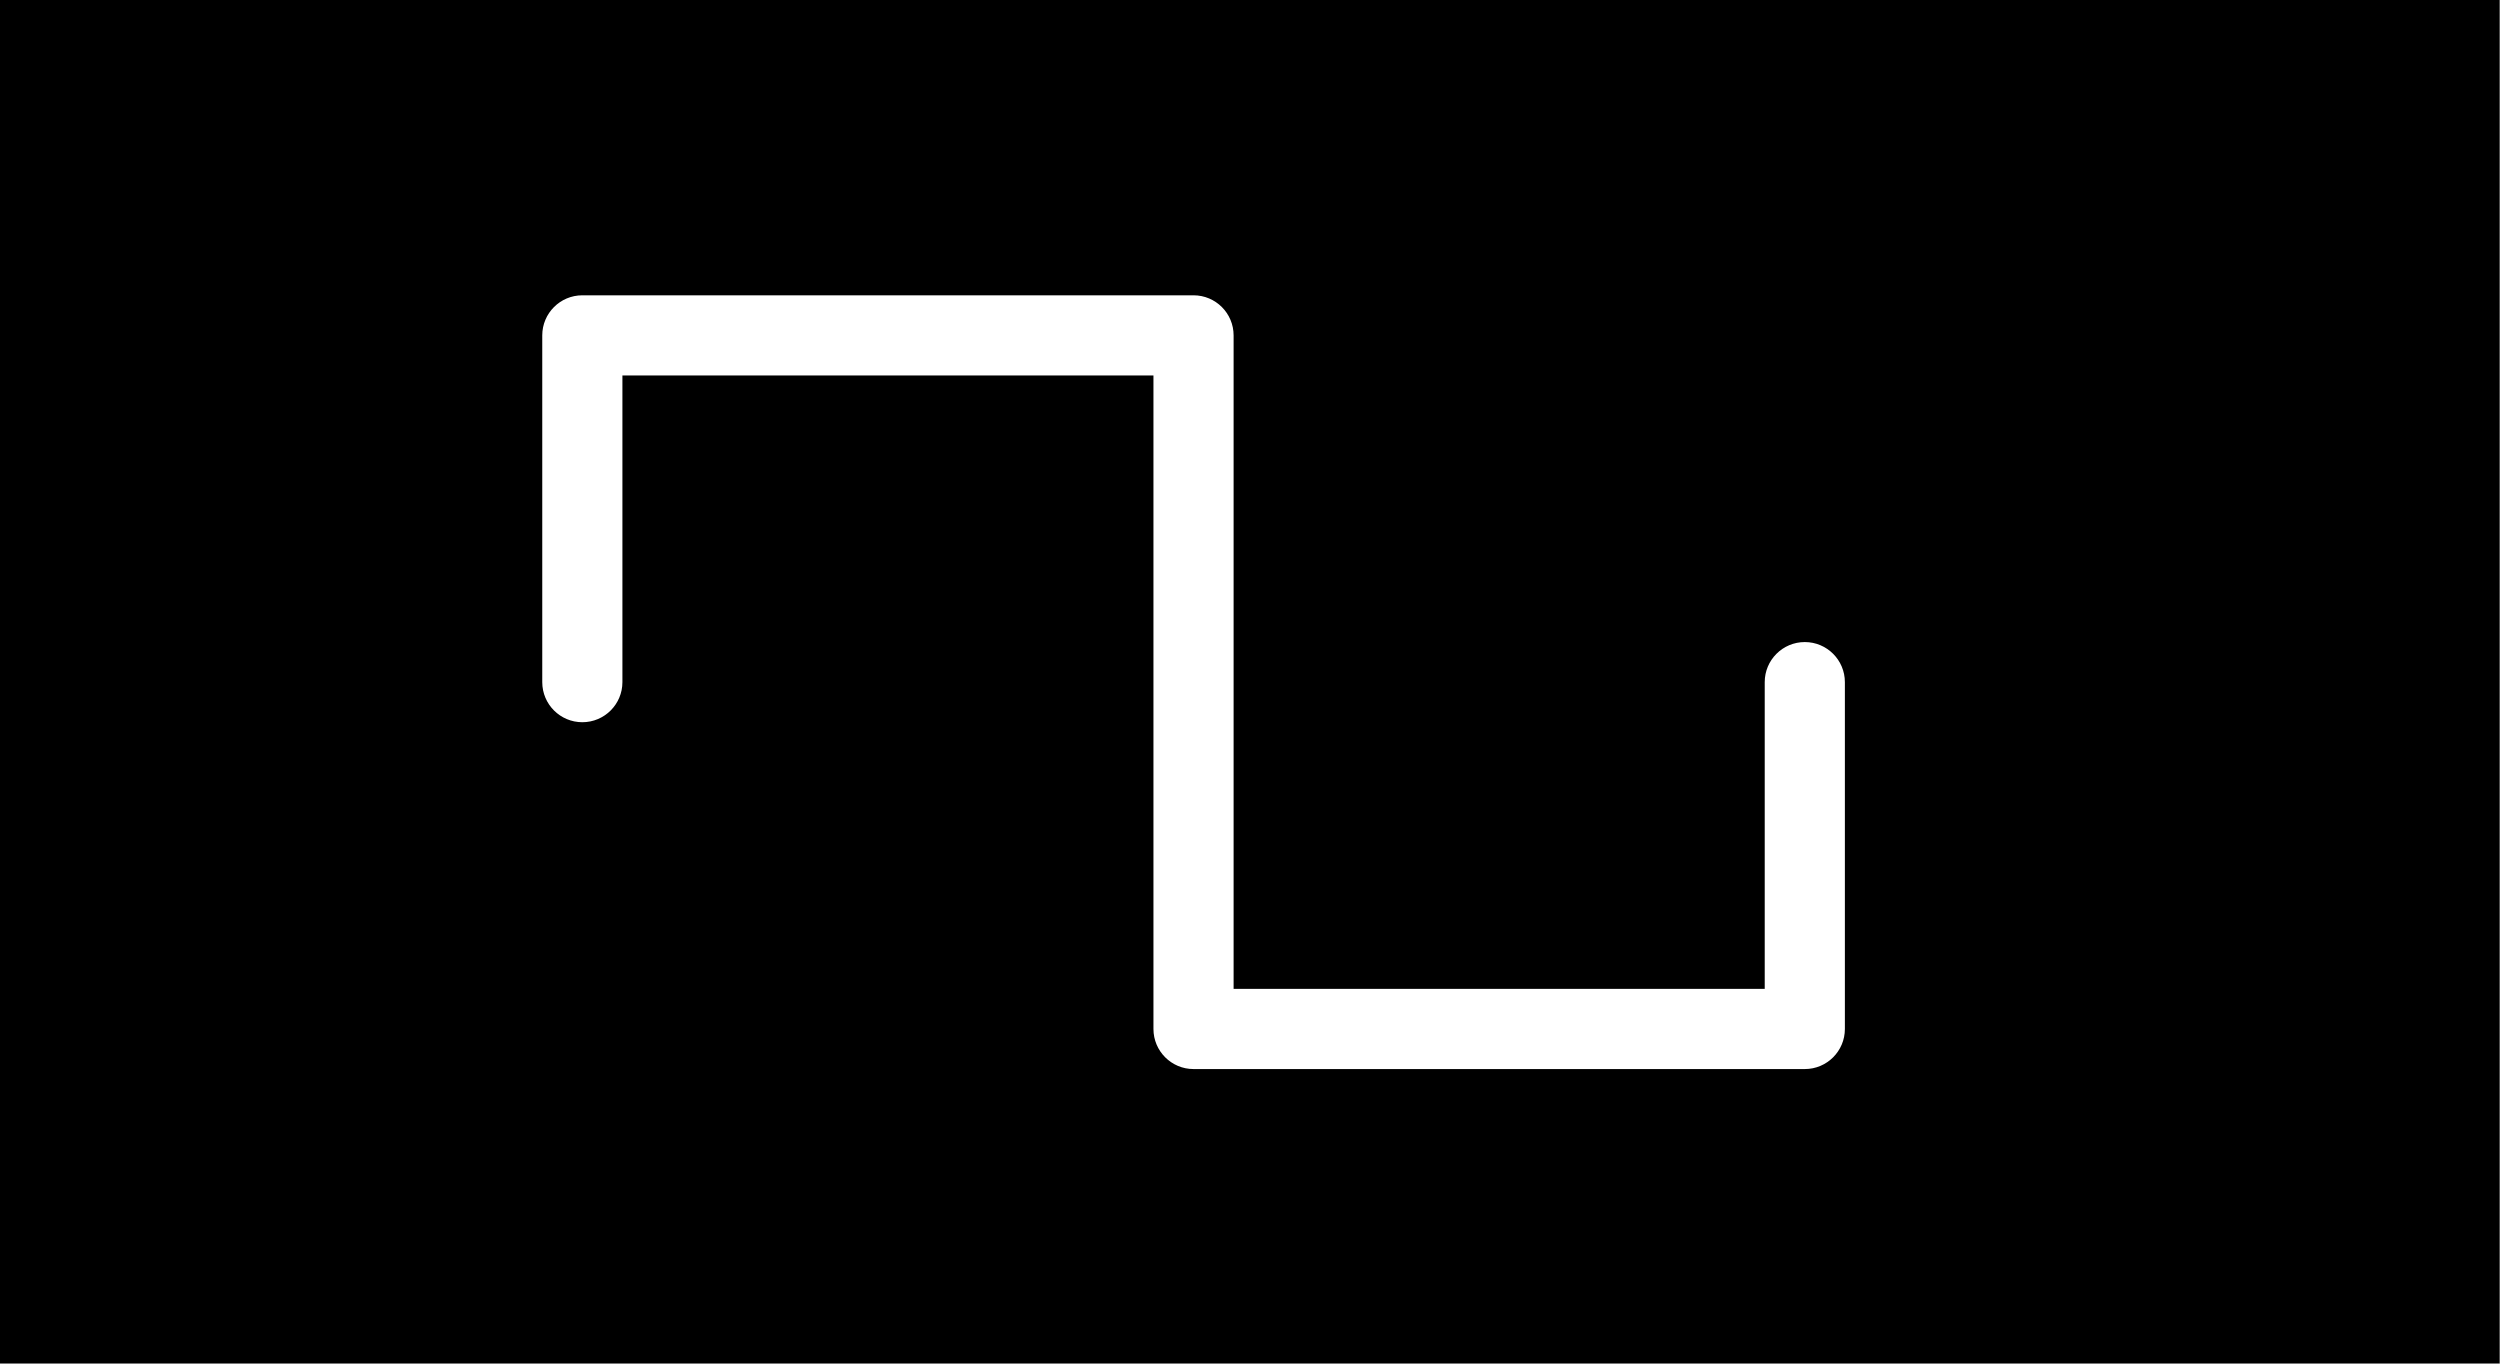 <?xml version="1.0" encoding="UTF-8" standalone="no"?>
<svg
   id="uuid-8dea56ea-b06a-4737-b106-c1a545ec5fb7"
   data-name="Layer 2"
   width="11mm"
   height="6mm"
   viewBox="0 0 41.575 22.677"
   version="1.1"
   sodipodi:docname="square.svg"
   inkscape:version="1.2.1 (9c6d41e410, 2022-07-14)"
   xmlns:inkscape="http://www.inkscape.org/namespaces/inkscape"
   xmlns:sodipodi="http://sodipodi.sourceforge.net/DTD/sodipodi-0.dtd"
   xmlns="http://www.w3.org/2000/svg"
   xmlns:svg="http://www.w3.org/2000/svg">
  <rect x="0" y="0" width="41.575" height="22.677" fill="#808080" stroke="none"/>
  <defs
     id="defs12" />
  <sodipodi:namedview
     id="namedview10"
     pagecolor="#ffffff"
     bordercolor="#000000"
     borderopacity="0.25"
     inkscape:showpageshadow="2"
     inkscape:pageopacity="0.0"
     inkscape:pagecheckerboard="0"
     inkscape:deskcolor="#d1d1d1"
     showgrid="false"
     inkscape:zoom="38.805557"
     inkscape:cx="15.59055"
     inkscape:cy="8.5039366"
     inkscape:window-width="1920"
     inkscape:window-height="1009"
     inkscape:window-x="-8"
     inkscape:window-y="-8"
     inkscape:window-maximized="1"
     inkscape:current-layer="uuid-8dea56ea-b06a-4737-b106-c1a545ec5fb7"
     inkscape:document-units="mm" />
  <g
     id="uuid-393136e7-4995-437f-a1a0-4033982b6cba"
     data-name="Layer 1"
     transform="scale(1.333)">
    <g
       id="g6">
      <rect
         width="31.181"
         height="17.008"
         id="rect2"
         x="0"
         y="0" />
      <path
         d="m 22.516,13.337 h -7.626 c -0.276,0 -0.5,-0.224 -0.5,-0.5 V 4.684 H 7.765 v 3.826 c 0,0.276 -0.224,0.5 -0.5,0.5 -0.276,0 -0.5,-0.224 -0.5,-0.5 V 4.184 c 0,-0.276 0.224,-0.5 0.5,-0.5 h 7.625 c 0.276,0 0.5,0.224 0.5,0.5 v 8.153 h 6.626 V 8.51 c 0,-0.276 0.224,-0.5 0.5,-0.5 0.276,0 0.5,0.224 0.5,0.5 v 4.327 c 0,0.276 -0.224,0.5 -0.5,0.5 z"
         fill="#ffffff"
         id="path4" />
    </g>
  </g>
</svg>
